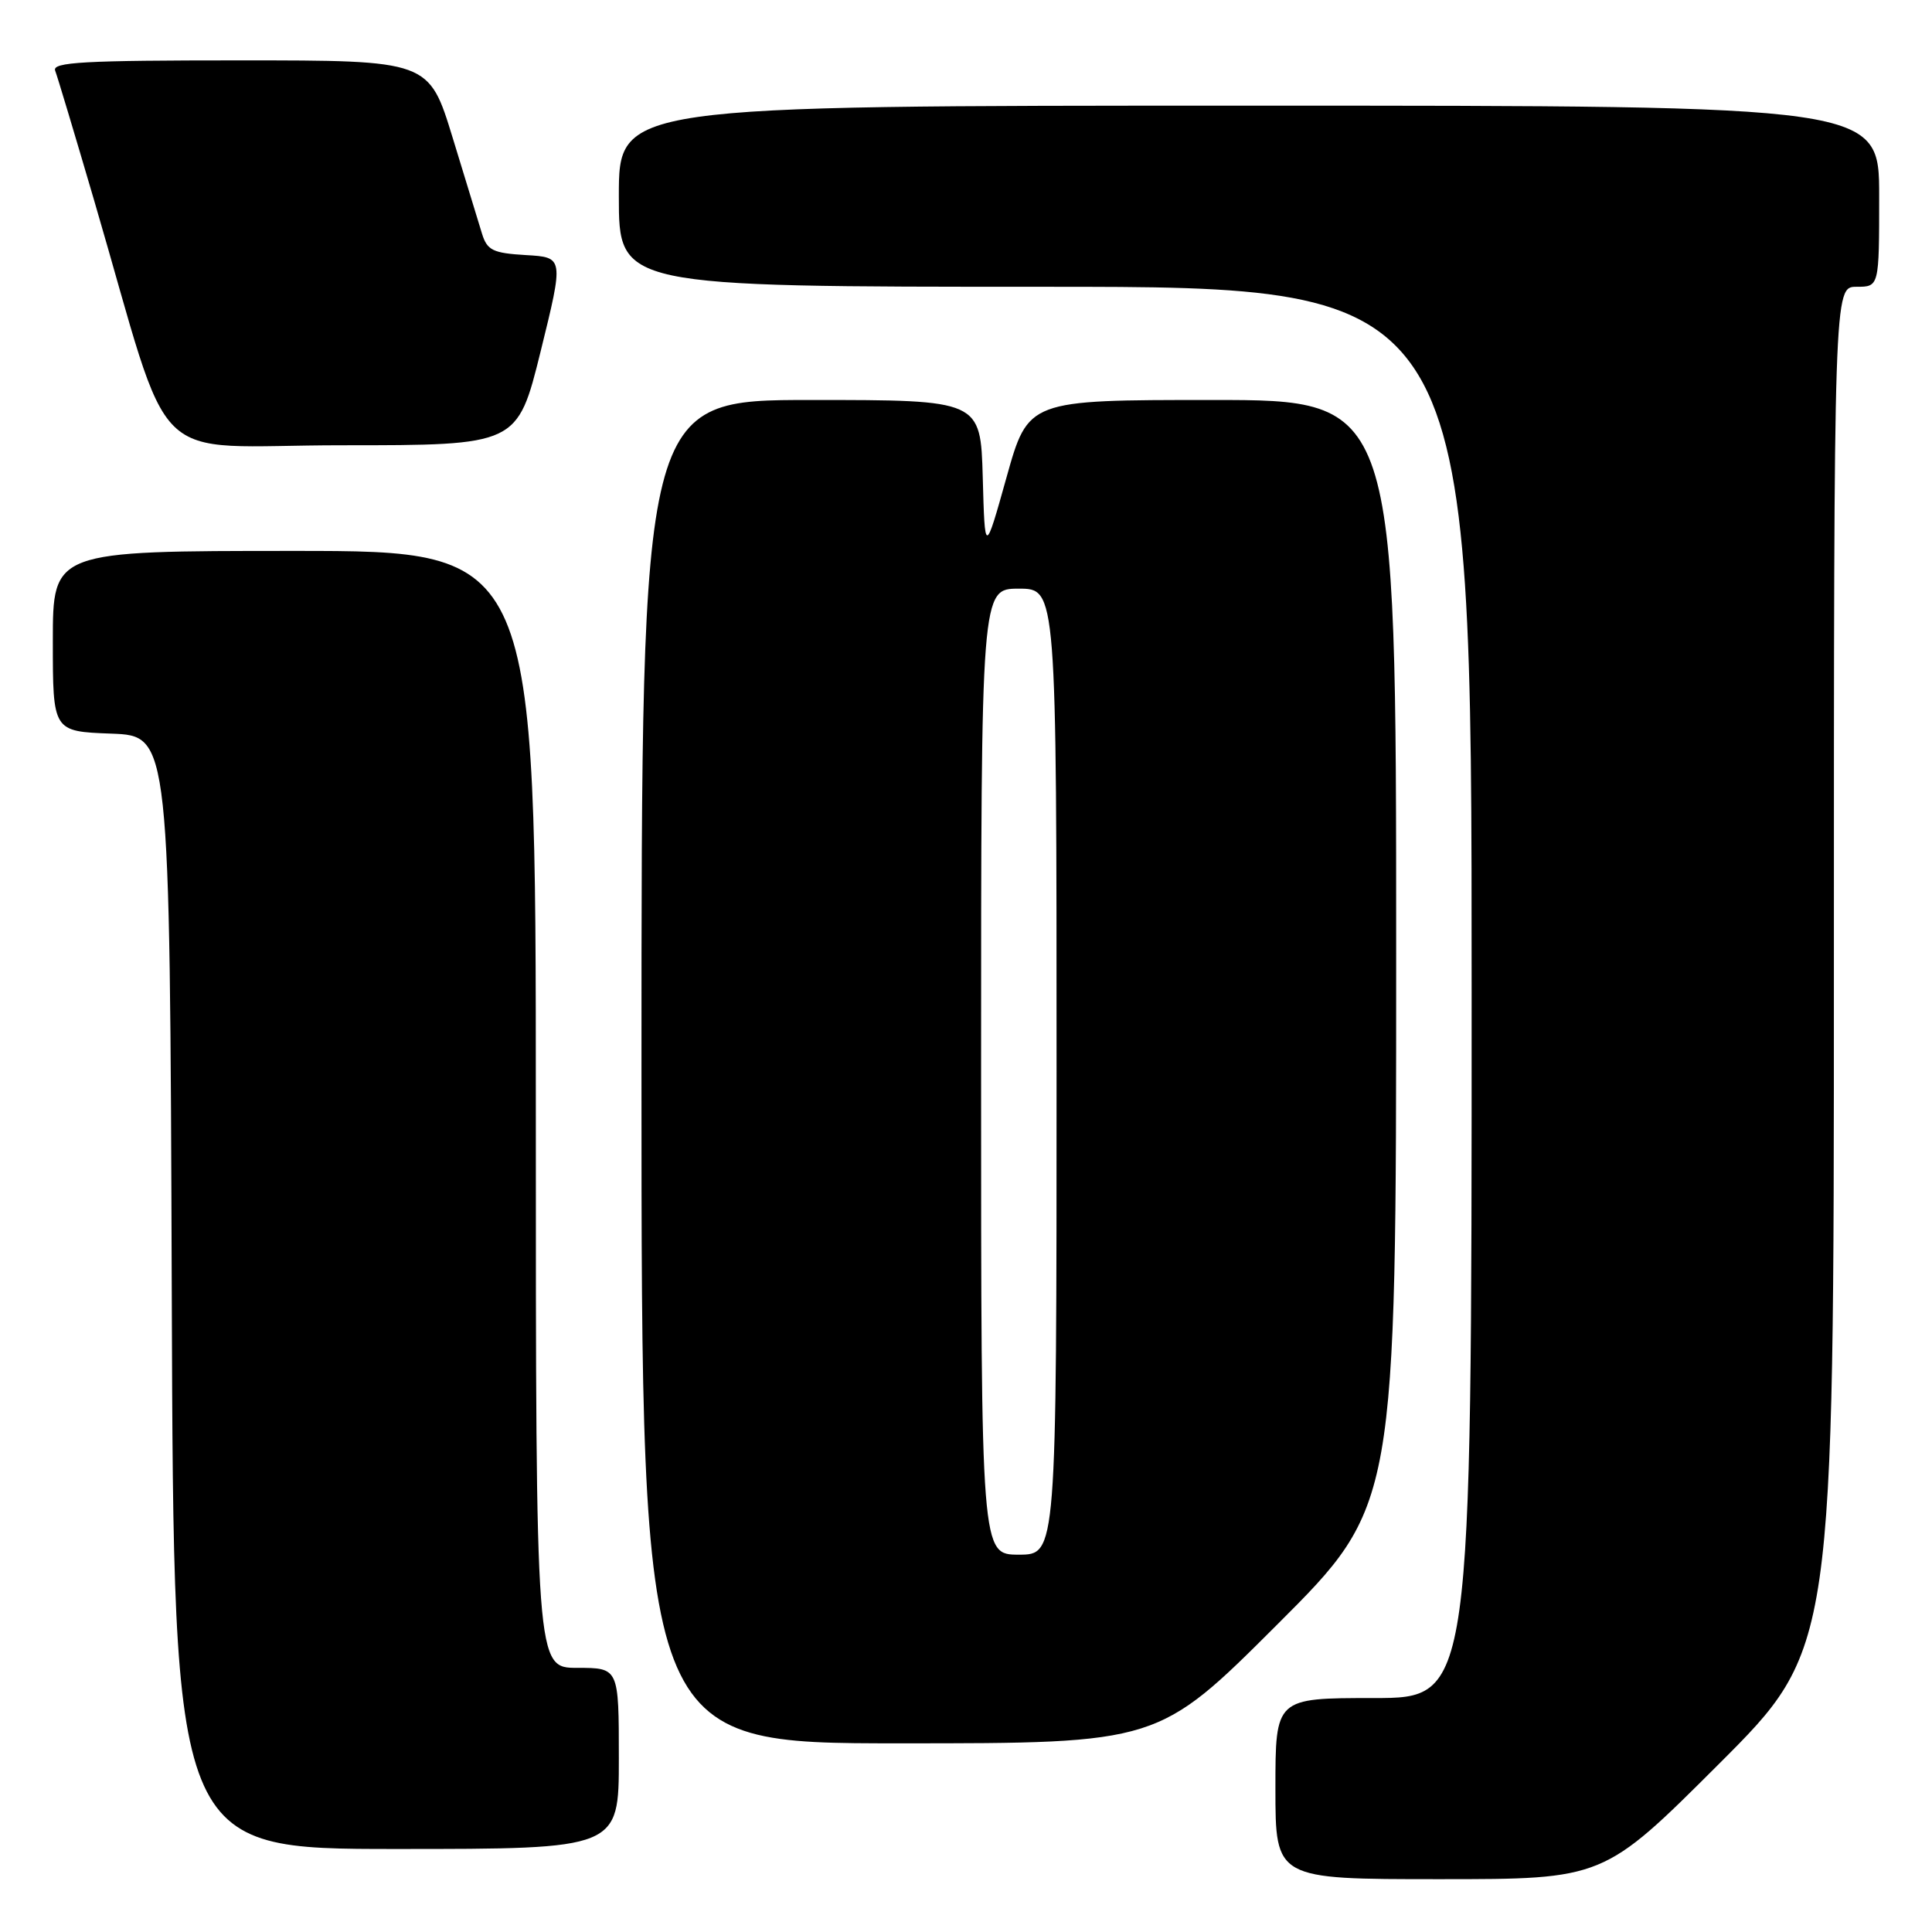 <?xml version="1.0" encoding="UTF-8" standalone="no"?>
<!DOCTYPE svg PUBLIC "-//W3C//DTD SVG 1.1//EN" "http://www.w3.org/Graphics/SVG/1.1/DTD/svg11.dtd" >
<svg xmlns="http://www.w3.org/2000/svg" xmlns:xlink="http://www.w3.org/1999/xlink" version="1.1" viewBox="0 0 256 256">
 <g >
 <path fill="currentColor"
d=" M 227.74 233.76 C 243.00 218.52 243.00 218.52 243.00 128.26 C 243.00 38.00 243.00 38.00 246.00 38.00 C 249.00 38.00 249.00 38.00 249.00 26.00 C 249.00 14.00 249.00 14.00 165.50 14.00 C 82.00 14.00 82.00 14.00 82.00 26.00 C 82.00 38.00 82.00 38.00 138.50 38.00 C 195.00 38.00 195.00 38.00 195.00 131.50 C 195.00 225.00 195.00 225.00 182.00 225.00 C 169.00 225.00 169.00 225.00 169.00 237.00 C 169.00 249.00 169.00 249.00 190.74 249.00 C 212.48 249.00 212.48 249.00 227.74 233.76 Z  M 82.00 233.00 C 82.00 221.00 82.00 221.00 76.50 221.00 C 71.00 221.00 71.00 221.00 71.00 147.00 C 71.00 73.00 71.00 73.00 39.00 73.00 C 7.00 73.00 7.00 73.00 7.00 84.96 C 7.00 96.92 7.00 96.92 14.75 97.21 C 22.50 97.50 22.50 97.50 22.76 171.25 C 23.01 245.00 23.01 245.00 52.51 245.00 C 82.00 245.00 82.00 245.00 82.00 233.00 Z  M 169.24 215.26 C 185.00 199.52 185.00 199.52 185.00 126.26 C 185.00 53.00 185.00 53.00 160.62 53.00 C 136.24 53.00 136.24 53.00 133.37 63.25 C 130.50 73.50 130.50 73.50 130.22 63.25 C 129.93 53.00 129.93 53.00 107.47 53.00 C 85.00 53.00 85.00 53.00 85.00 142.00 C 85.00 231.00 85.00 231.00 119.24 231.00 C 153.48 231.00 153.48 231.00 169.24 215.26 Z  M 71.64 46.55 C 74.71 34.09 74.71 34.09 69.68 33.80 C 65.32 33.54 64.56 33.17 63.88 31.00 C 63.46 29.62 61.70 23.89 59.98 18.25 C 56.84 8.00 56.84 8.00 31.82 8.00 C 11.08 8.00 6.88 8.23 7.31 9.36 C 7.60 10.11 9.93 17.88 12.49 26.61 C 23.18 63.09 19.03 59.00 45.34 59.00 C 68.56 59.00 68.56 59.00 71.64 46.55 Z  M 130.00 142.00 C 130.00 78.00 130.00 78.00 135.00 78.00 C 140.00 78.00 140.00 78.00 140.00 142.00 C 140.00 206.00 140.00 206.00 135.00 206.00 C 130.00 206.00 130.00 206.00 130.00 142.00 Z "/>
</g>
</svg>